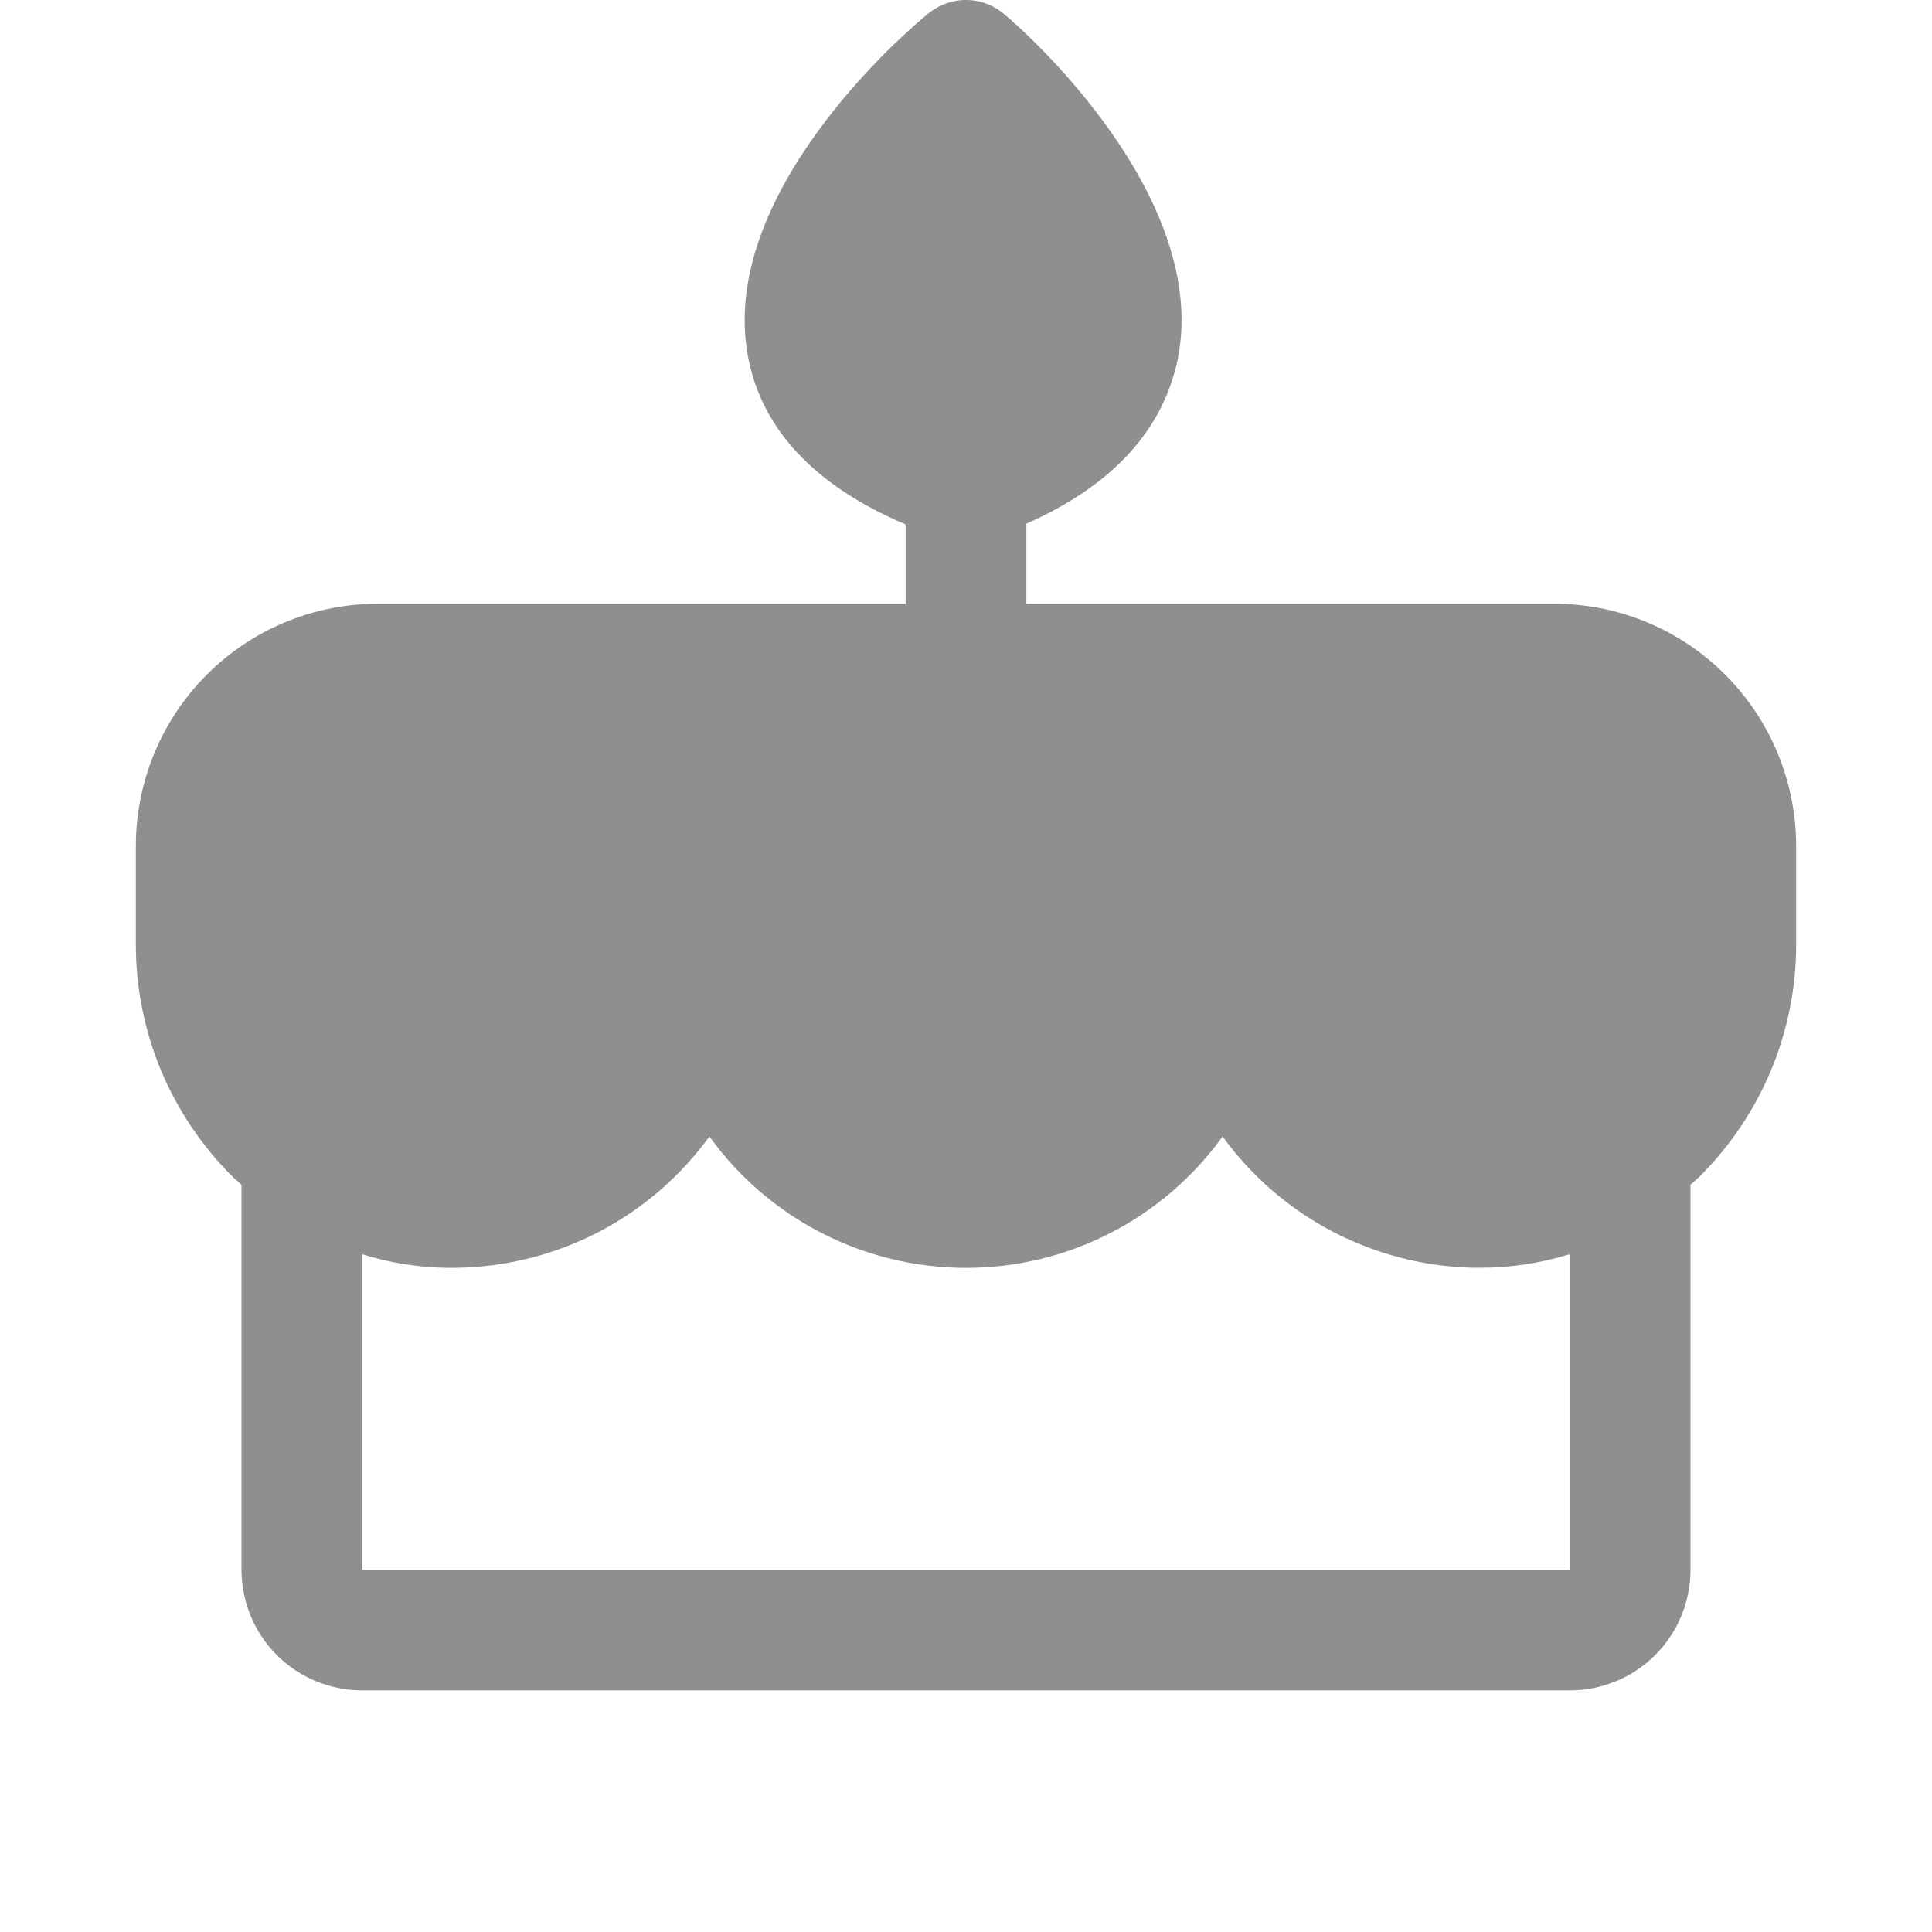 <svg width="16" height="16" viewBox="0 0 16 16" fill="none" xmlns="http://www.w3.org/2000/svg">
<path d="M12.875 5H8.5V4.337C9.219 4.018 9.637 3.556 9.756 2.962C10.012 1.625 8.5 0.268 8.325 0.125C8.237 0.045 8.123 0.001 8.004 2.29961e-05C7.886 -0.001 7.771 0.041 7.681 0.118C7.5 0.262 5.944 1.606 6.194 2.95C6.306 3.556 6.75 4.025 7.5 4.343V5H3.125C2.595 5.001 2.087 5.212 1.713 5.587C1.338 5.962 1.127 6.47 1.125 7V7.831C1.126 8.188 1.198 8.541 1.336 8.871C1.475 9.2 1.677 9.499 1.931 9.75L2 9.812V12.999C2 13.265 2.105 13.519 2.293 13.707C2.48 13.894 2.735 13.999 3 13.999H13C13.265 13.999 13.52 13.894 13.707 13.707C13.895 13.519 14 13.265 14 12.999V9.812L14.069 9.75C14.323 9.499 14.525 9.2 14.664 8.871C14.802 8.541 14.874 8.188 14.875 7.831V7C14.873 6.47 14.662 5.962 14.287 5.587C13.913 5.212 13.405 5.001 12.875 5ZM13 12.999H3V10.387C3.259 10.468 3.529 10.506 3.8 10.499C4.206 10.49 4.605 10.387 4.965 10.199C5.325 10.01 5.636 9.741 5.875 9.412C6.118 9.749 6.437 10.023 6.806 10.212C7.176 10.402 7.585 10.5 8 10.5C8.415 10.5 8.824 10.402 9.194 10.212C9.563 10.023 9.882 9.749 10.125 9.412C10.364 9.741 10.675 10.01 11.035 10.199C11.395 10.387 11.794 10.49 12.2 10.499H12.25C12.504 10.5 12.757 10.462 13 10.387V12.999Z" fill="#8F8F8F"/>
</svg>
